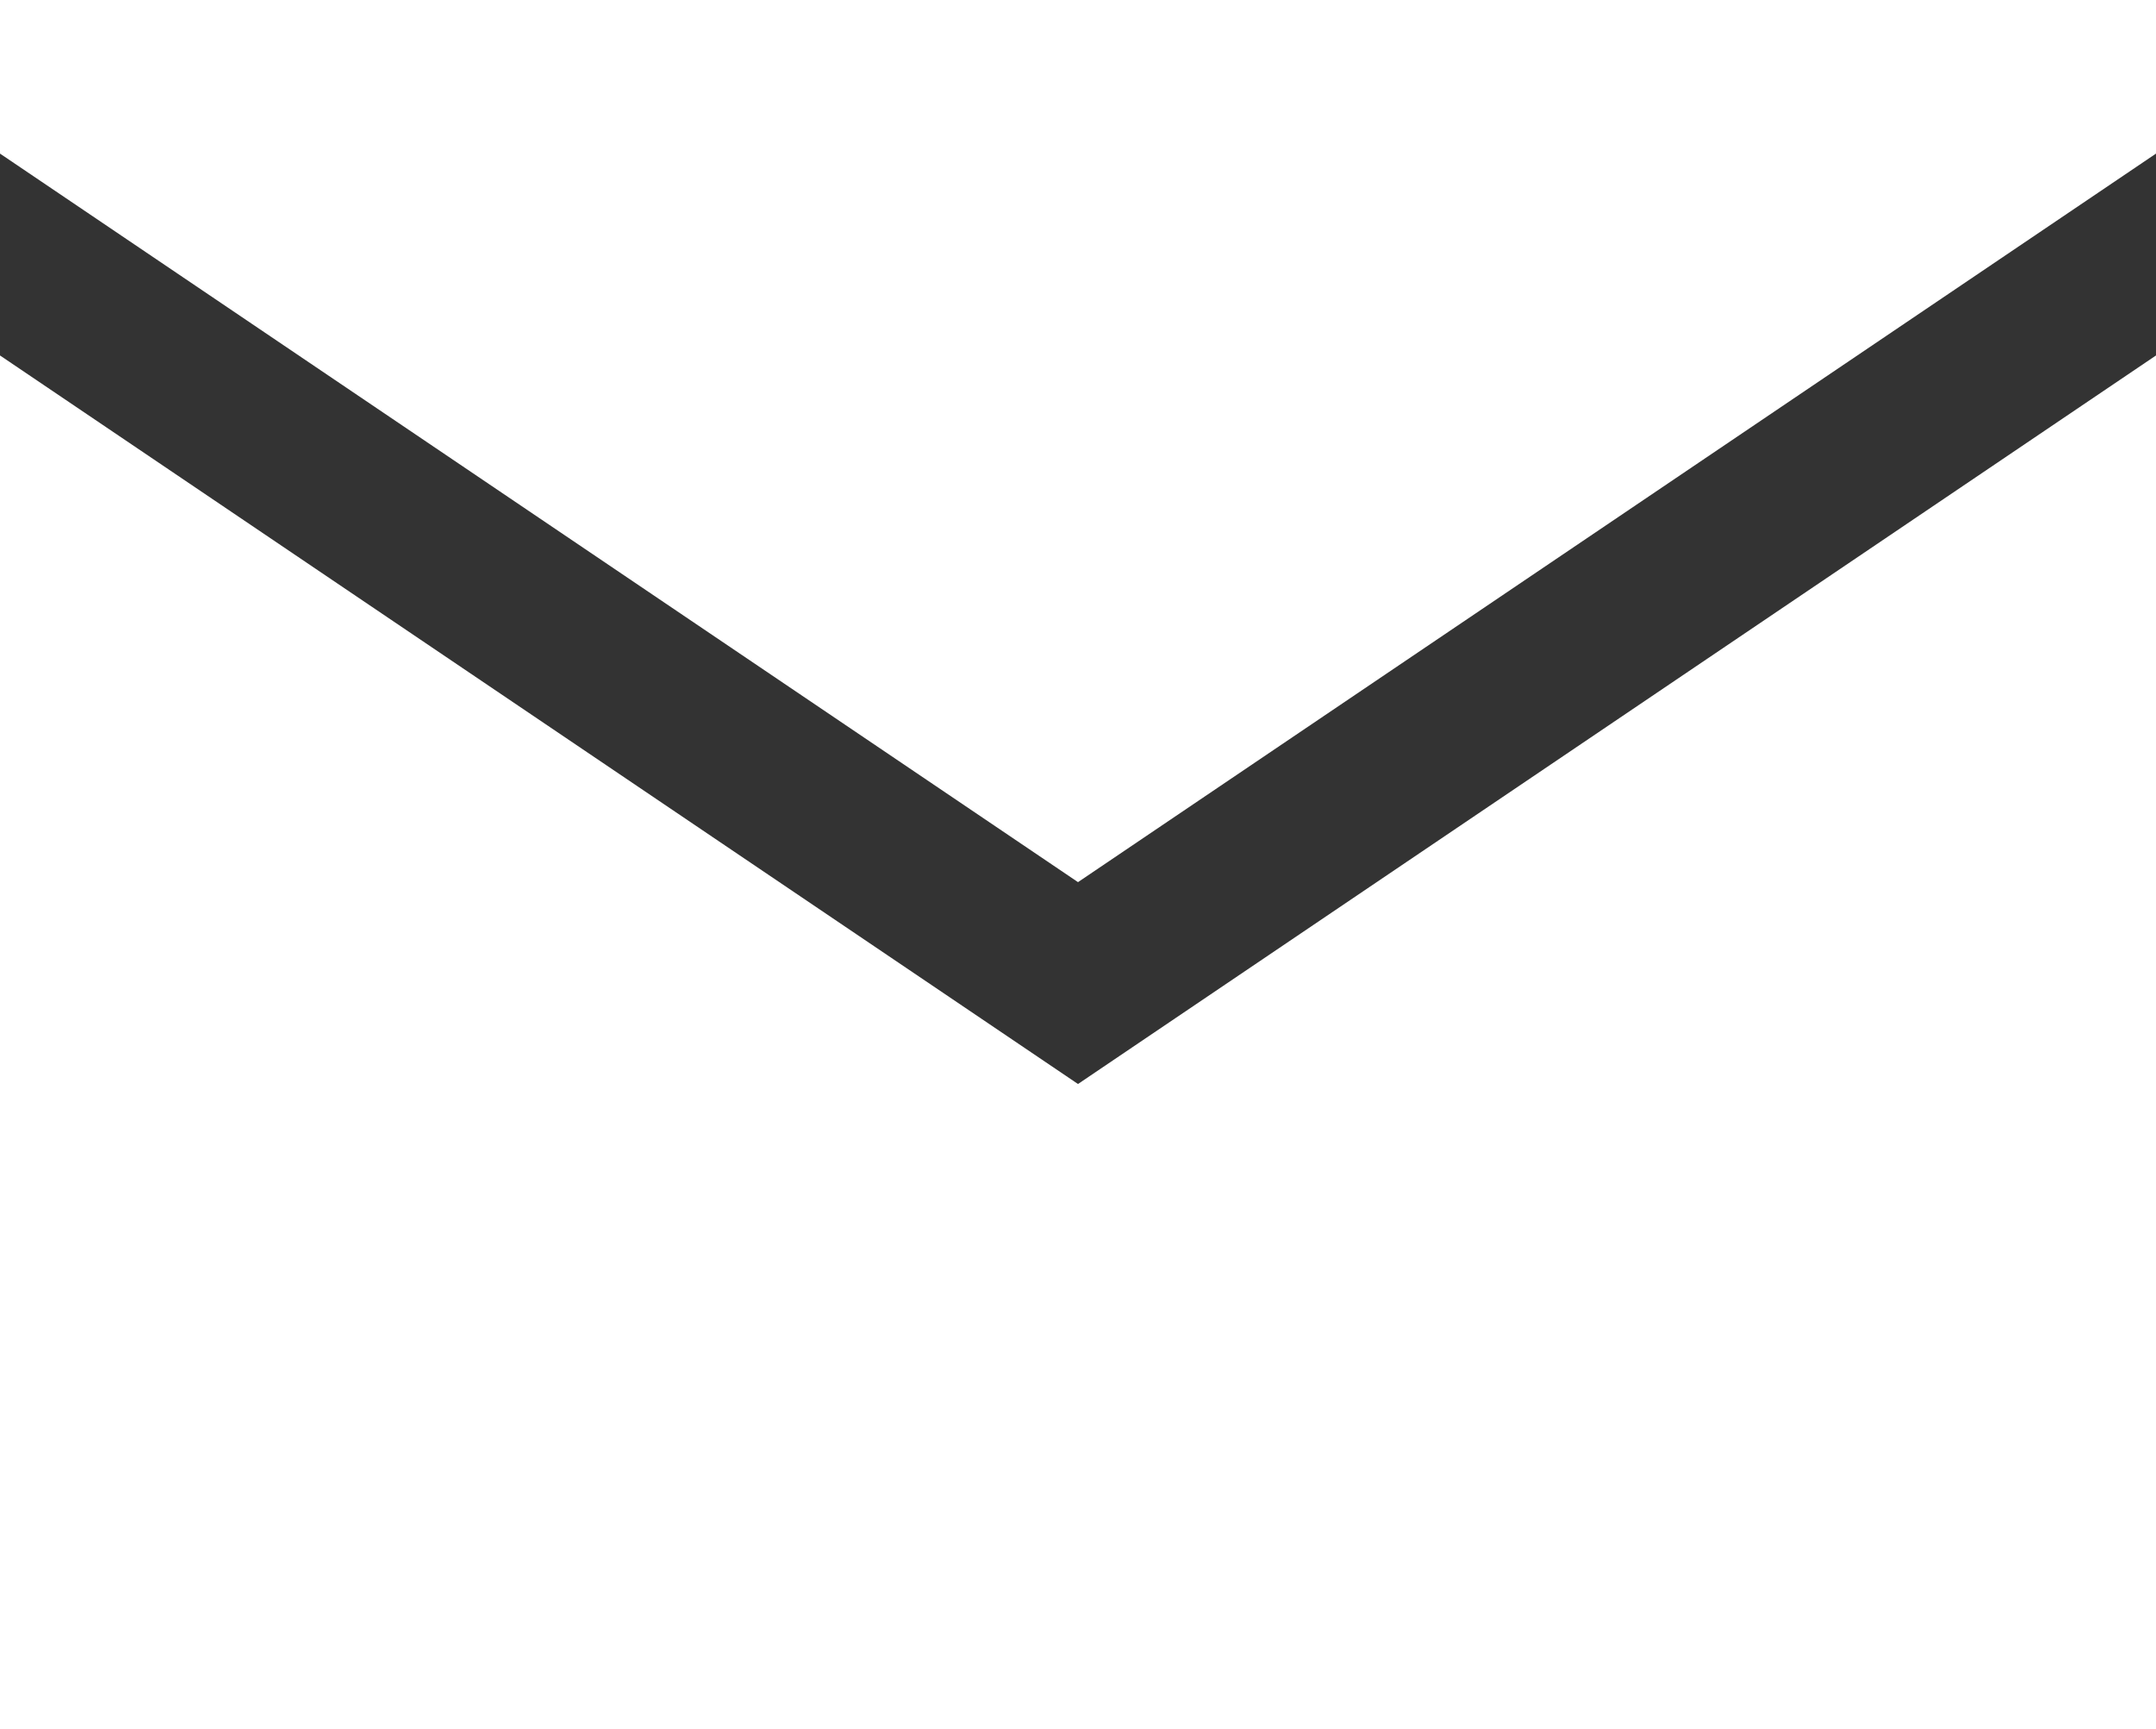 <?xml version="1.0" encoding="UTF-8"?>
<svg id="_图层_3" data-name="图层 3" xmlns="http://www.w3.org/2000/svg" viewBox="0 0 71.02 56.97">
  <rect x="0" y="0" width="71.02" height="56.97" fill="#333333" stroke="none"/>
  <defs>
    <style>
      .cls-1 {
        fill: #fff;
      }
    </style>
  </defs>
  <polygon class="cls-1" points="35.51 29.06 71.02 5.06 71.02 0 0 0 0 5.06 35.51 29.06"/>
  <polygon class="cls-1" points="35.51 35.71 35.51 35.71 35.51 35.71 35.51 35.71 35.51 35.71 0 11.71 0 56.97 71.02 56.97 71.02 11.71 35.51 35.71"/>
</svg>